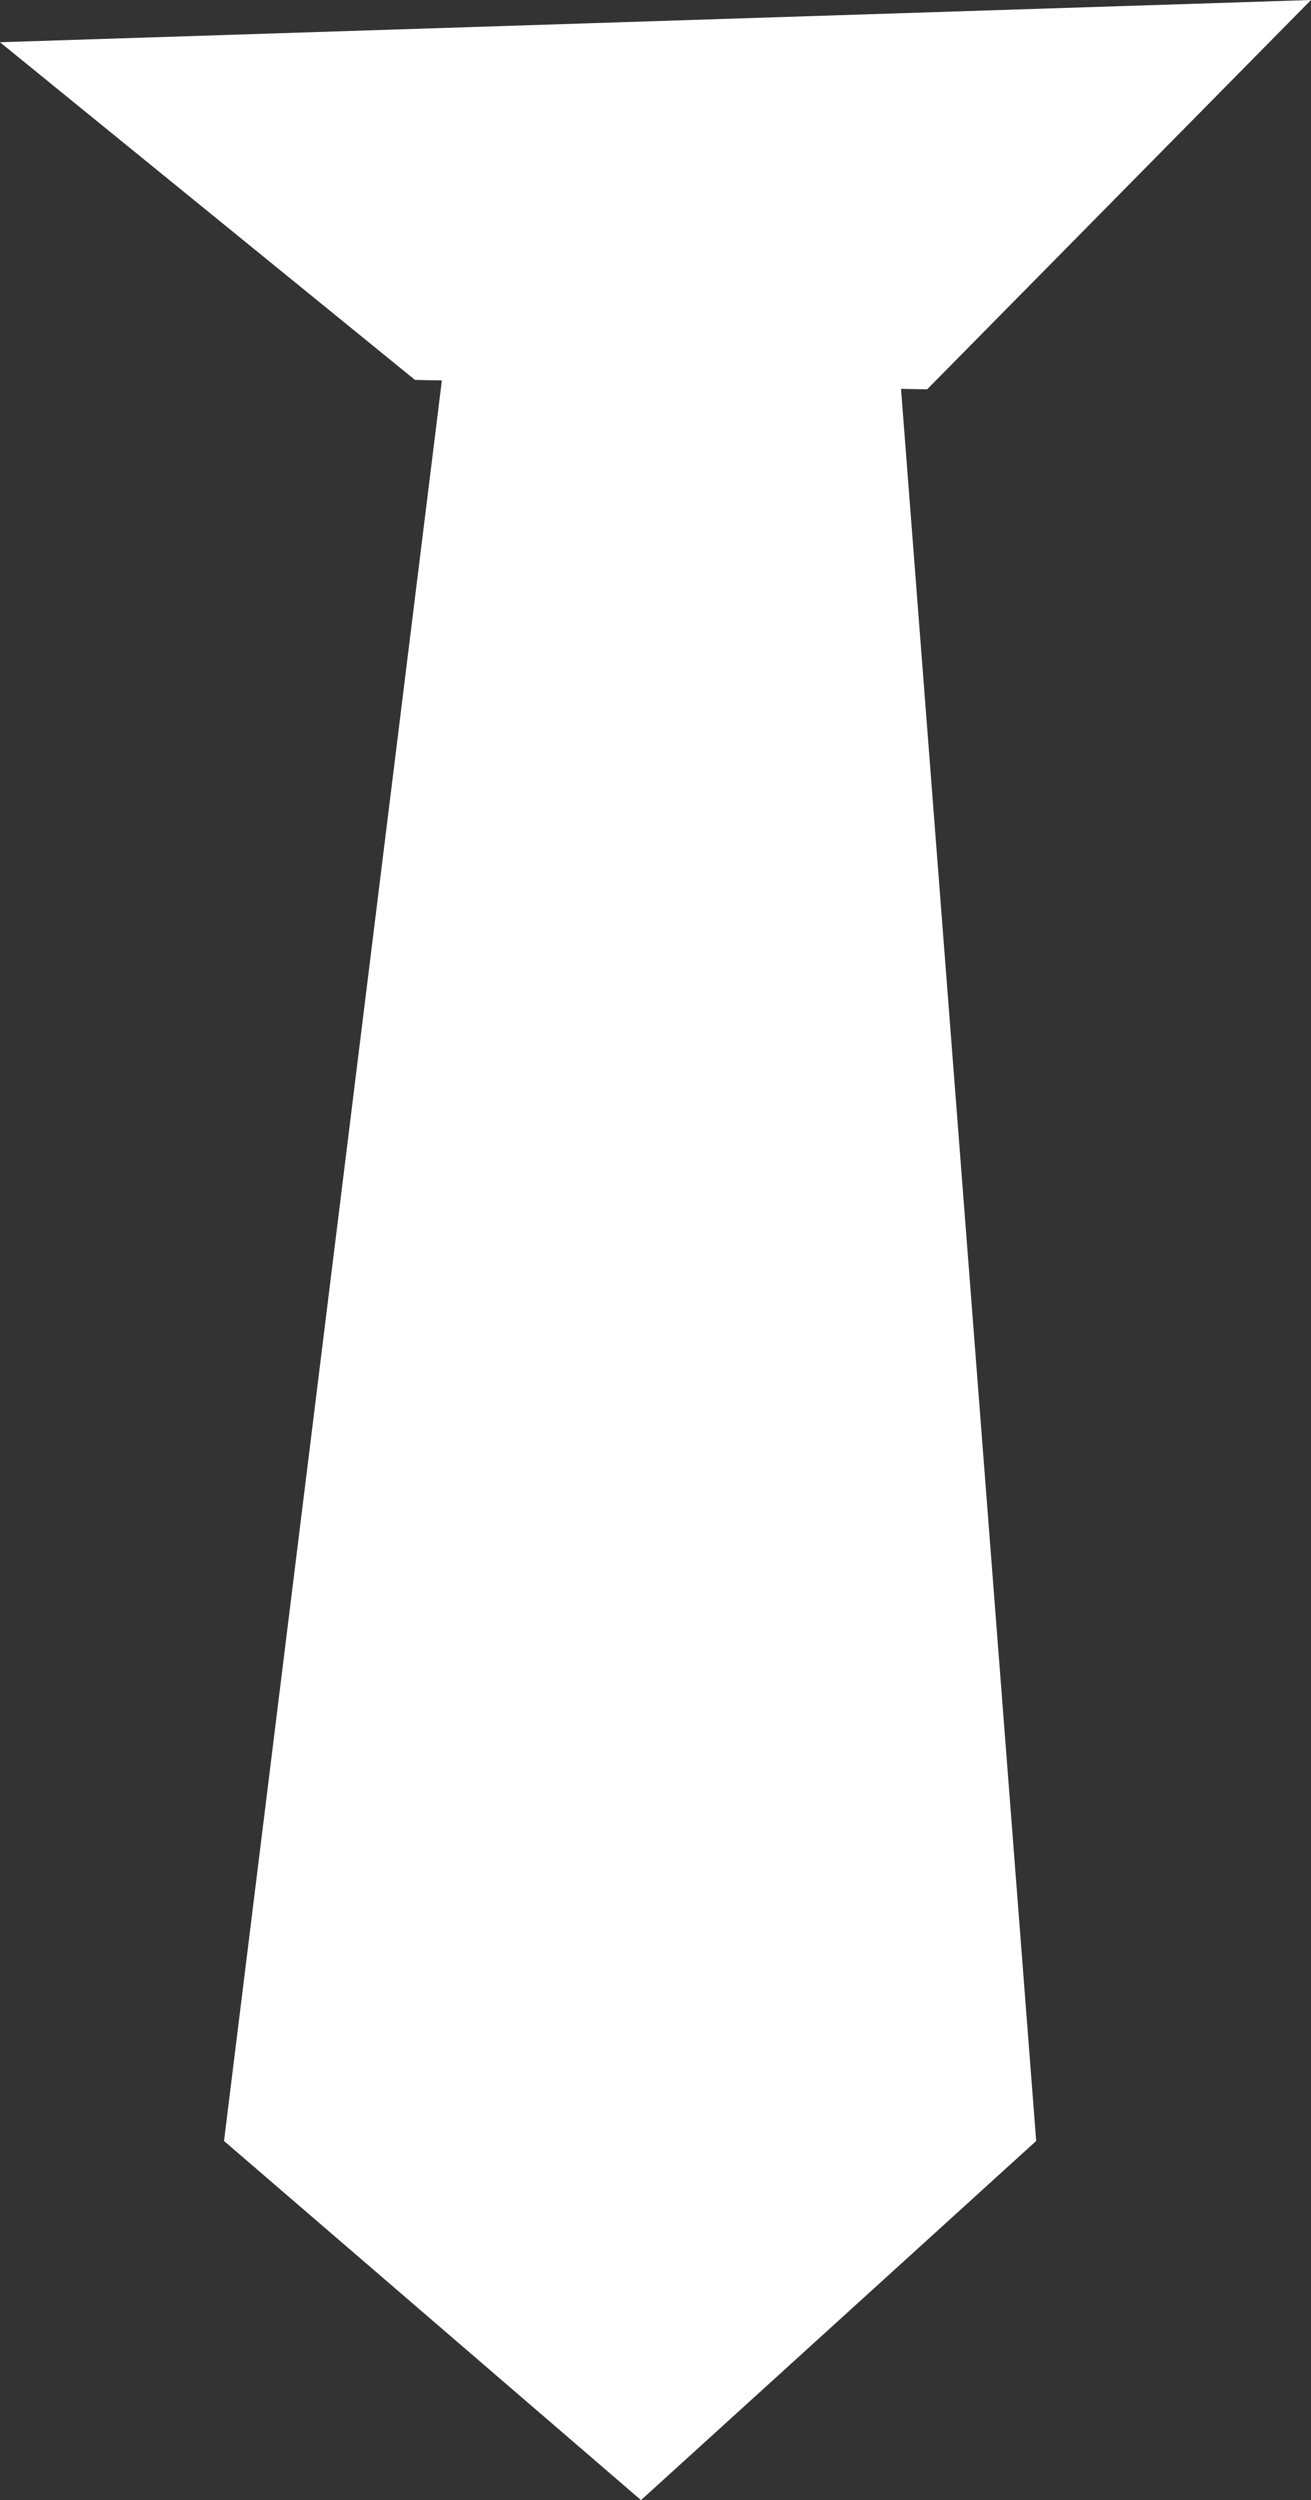 <svg version="1.1" xmlns="http://www.w3.org/2000/svg" xmlns:xlink="http://www.w3.org/1999/xlink" width="12.67" height="24.151" viewBox="0,0,12.67,24.151"><rect x="0" y="0" width="12.67" height="24.151" fill="#333333" stroke="none"/><g transform="translate(-365.753,-230.307)"><g data-paper-data="{&quot;isPaintingLayer&quot;:true}" fill="#ffffff" fill-rule="nonzero" stroke="#000000" stroke-width="0" stroke-linecap="round" stroke-linejoin="miter" stroke-miterlimit="10" stroke-dasharray="" stroke-dashoffset="0" style="mix-blend-mode: normal"><path d="M369.764,233.977l-4.011,-3.262l12.67,-0.408l-3.71,3.761z"/><path d="M367.918,250.988l2.106,-17.011h4.43l1.313,17.011l-3.819,3.469z"/></g></g></svg>